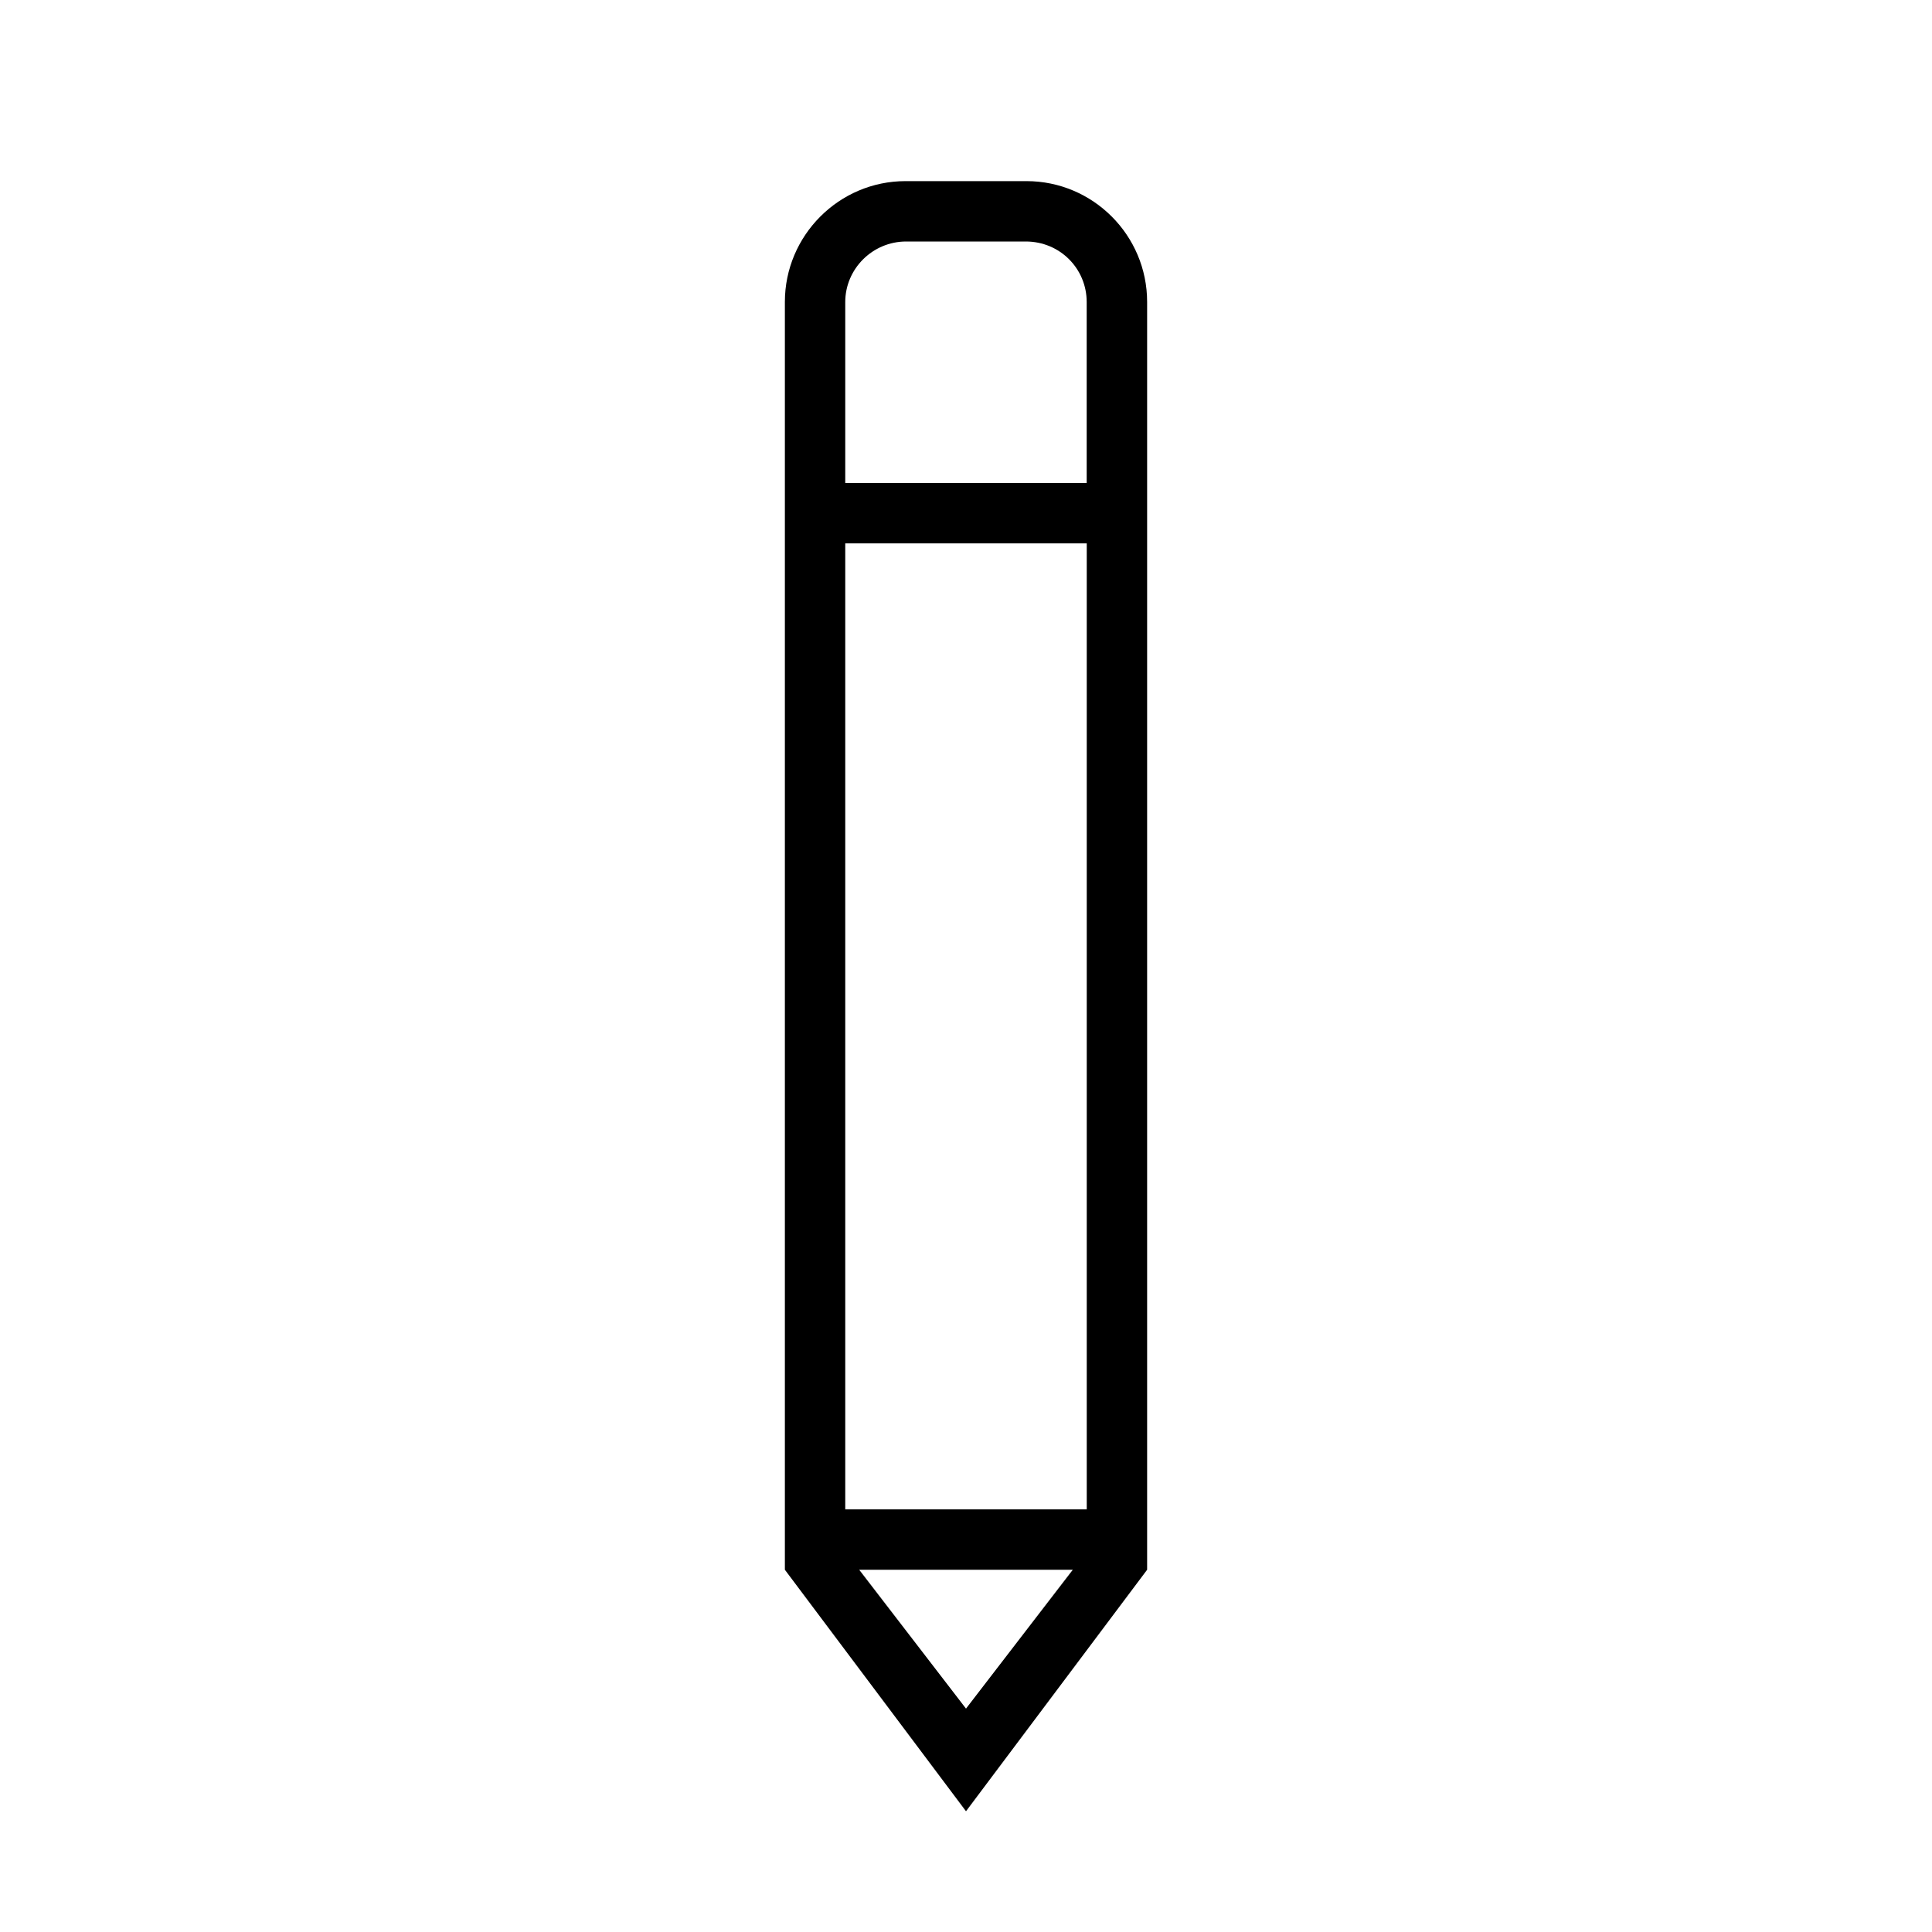 <!-- Generated by IcoMoon.io -->
<svg version="1.1" xmlns="http://www.w3.org/2000/svg" width="32" height="32" viewBox="0 0 32 32">
<title>pen</title>
<path d="M18 25h-4v-16h4v16zM17.769 26l-1.769 2.3-1.769-2.3h3.538zM18 8h-4v-2.997c0-0.55 0.452-1.003 1.009-1.003h1.981c0.566 0 1.009 0.449 1.009 1.003v2.997zM16 30l3-4v-20.999c0-1.105-0.898-2.001-1.998-2.001h-2.004c-1.103 0-1.998 0.902-1.998 2.001v20.999l3 4z"></path>
</svg>
